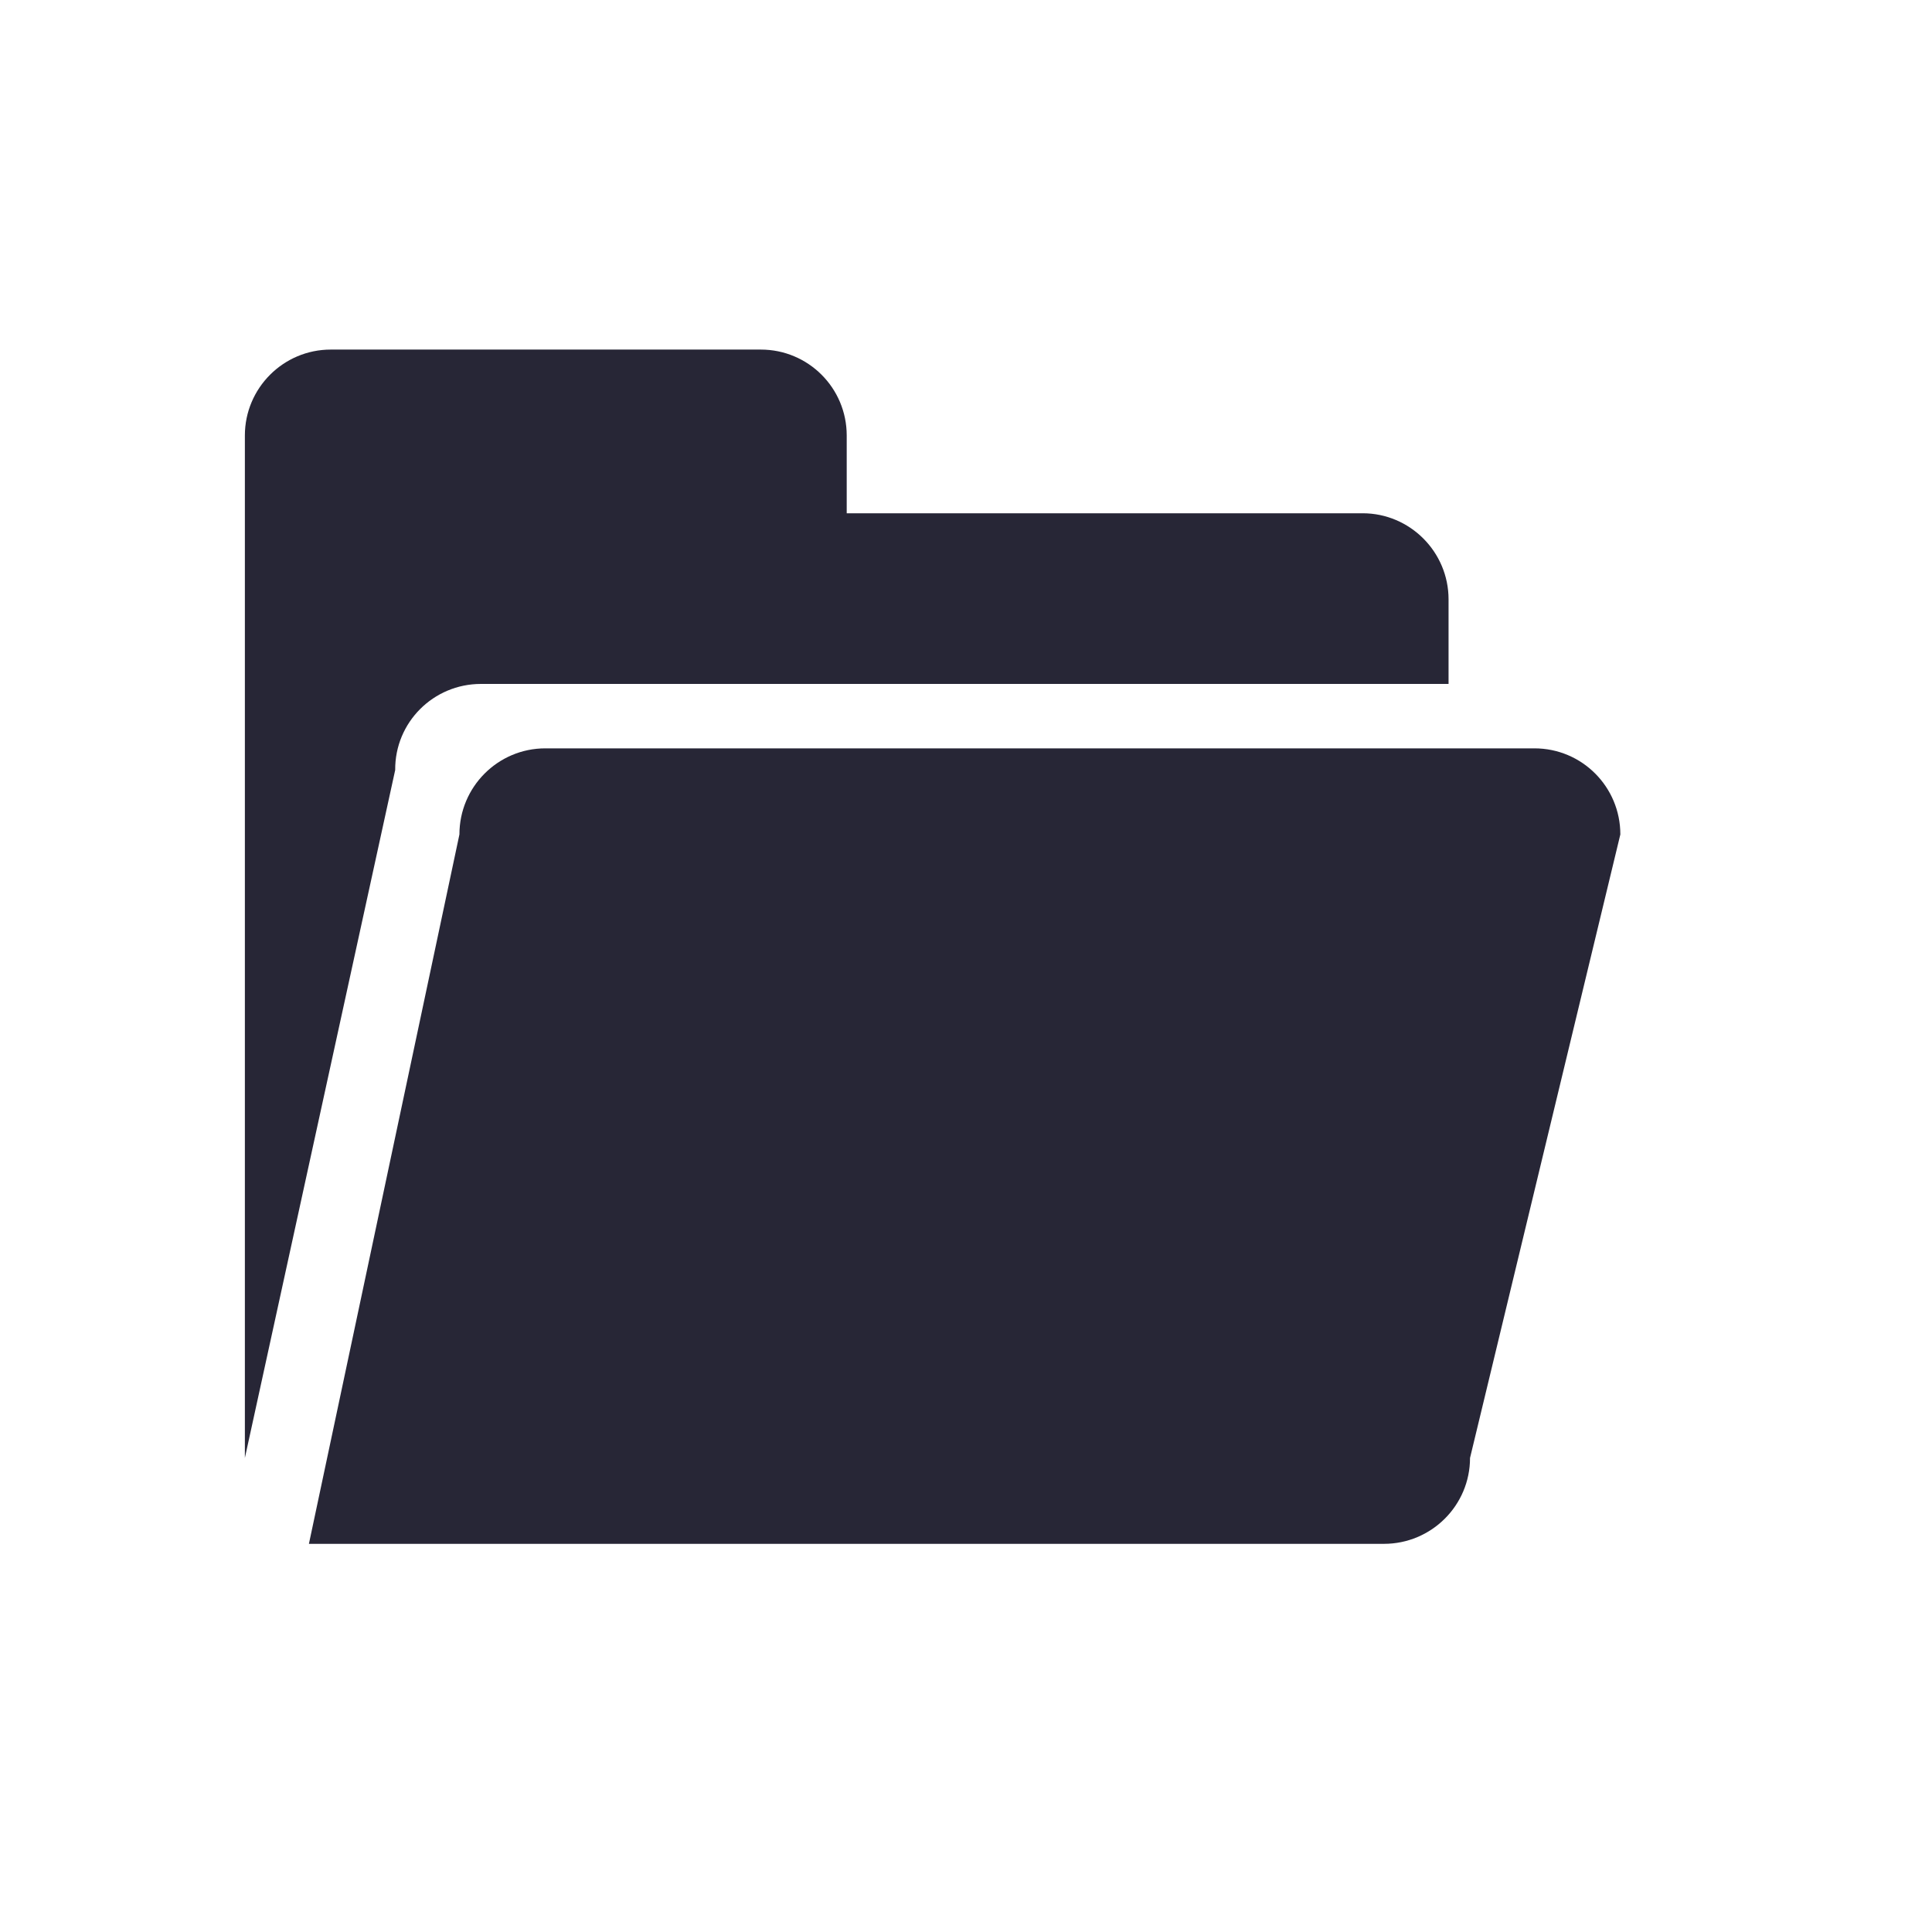 <?xml version="1.0" encoding="utf-8"?>
<!-- Generator: Adobe Illustrator 17.0.0, SVG Export Plug-In . SVG Version: 6.00 Build 0)  -->
<!DOCTYPE svg PUBLIC "-//W3C//DTD SVG 1.1//EN" "http://www.w3.org/Graphics/SVG/1.1/DTD/svg11.dtd">
<svg version="1.1" id="图层_1" xmlns="http://www.w3.org/2000/svg" xmlns:xlink="http://www.w3.org/1999/xlink" x="0px" y="0px"
	 width="200px" height="200px" viewBox="1975 1094.5 200 200" style="enable-background:new 1975 1094.5 200 200;"
	 xml:space="preserve">
<style type="text/css">
	.st0{fill:#272636;}
	.st1{fill:none;stroke:#272636;stroke-miterlimit:10;}
	.st2{fill:#BABACE;}
</style>
<g>
	<g transform="scale(0.195, 0.195)">
		<path class="st0" d="M10908.6,6386.8c0,25.2-20.5,45.6-45.7,45.6h-570.7l79.9-376.6c0-25.2,20.4-45.7,45.6-45.7h525.1
			c25.2,0,45.6,20.4,45.6,45.7L10908.6,6386.8L10908.6,6386.8L10908.6,6386.8z M10383.5,5975.9h513.7V5931
			c0-25.2-20.5-45.7-45.6-45.7h-273.9V5844c0-25.2-20.4-45.6-45.6-45.6h-228.3c-25.2,0-45.6,20.5-45.6,45.6v542.8l79.8-365.2
			C10337.8,5996.3,10358.3,5975.9,10383.5,5975.9L10383.5,5975.9L10383.5,5975.9z"/>
	</g>
</g>
</svg>
